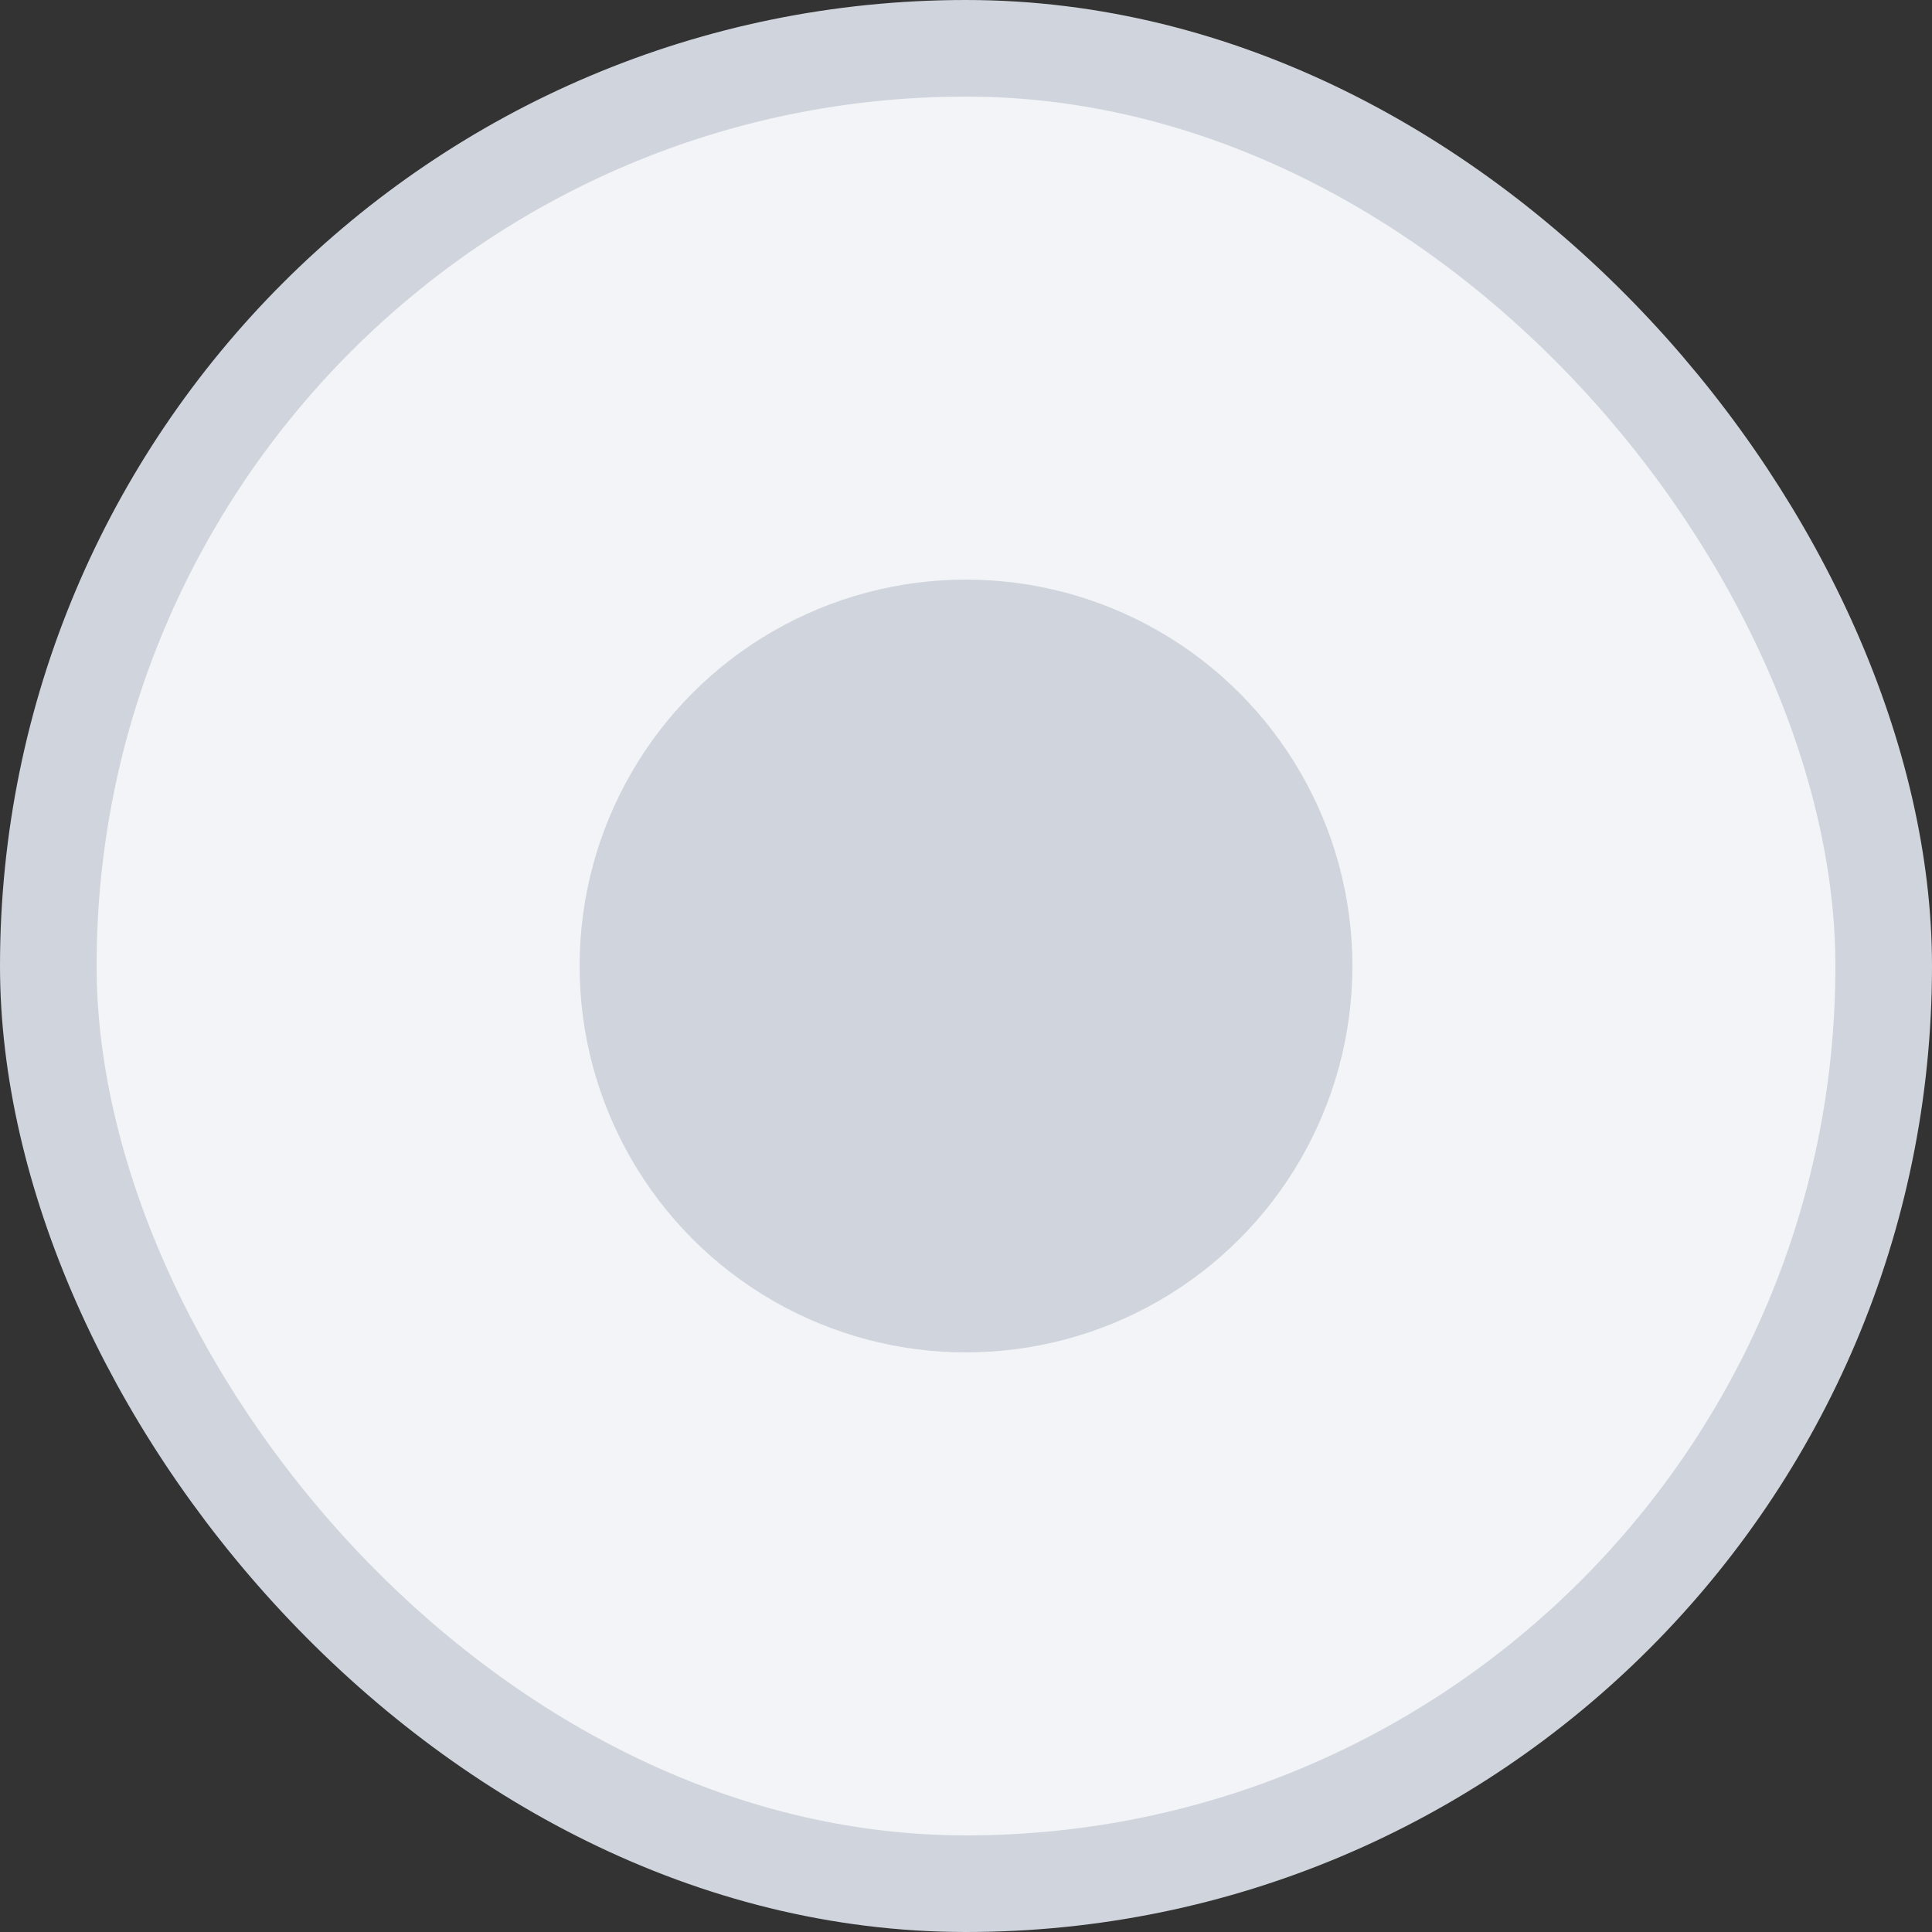 <svg width="20" height="20" viewBox="0 0 20 20" fill="none" xmlns="http://www.w3.org/2000/svg">
<rect x="0" y="0" width="20" height="20" fill="#333333" stroke="none"/>
<rect x="0.5" y="0.5" width="19" height="19" rx="9.5" fill="#F2F4F7"/>
<circle cx="10" cy="10" r="4" fill="#D0D5DD"/>
<rect x="0.5" y="0.5" width="19" height="19" rx="9.5" stroke="#D0D5DD"/>
</svg>
